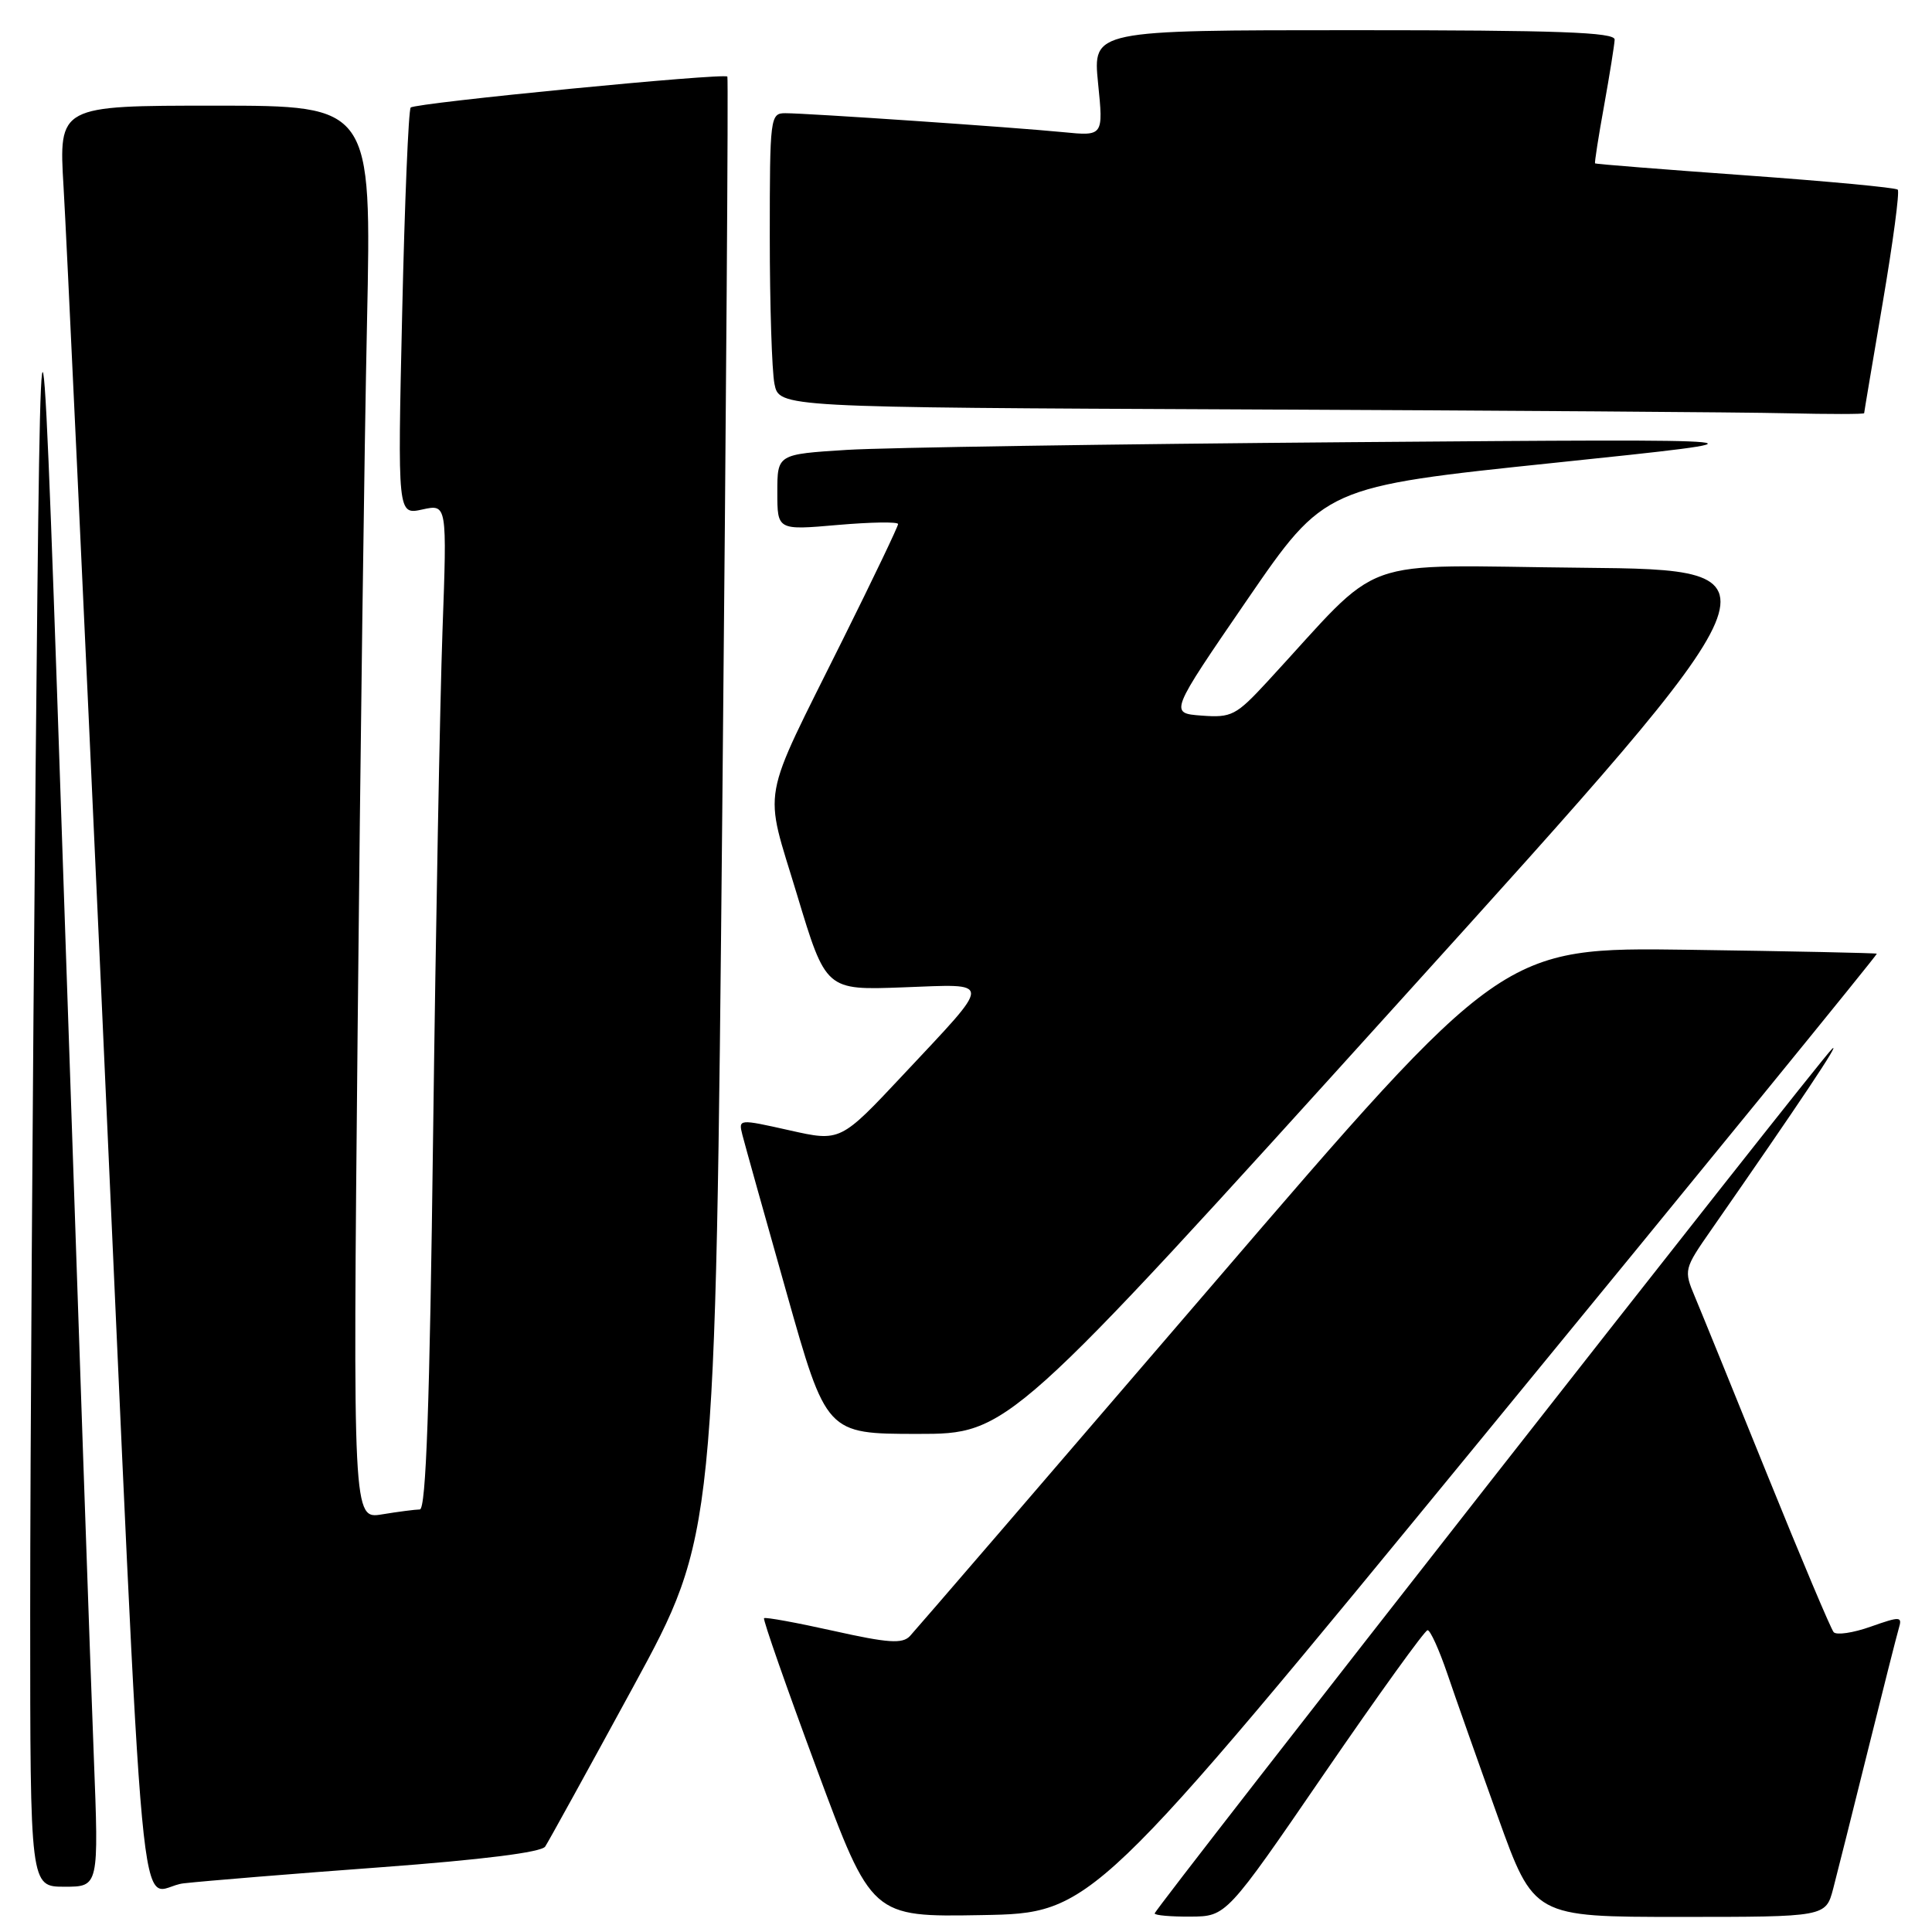 <?xml version="1.0" encoding="UTF-8" standalone="no"?>
<!DOCTYPE svg PUBLIC "-//W3C//DTD SVG 1.1//EN" "http://www.w3.org/Graphics/SVG/1.1/DTD/svg11.dtd" >
<svg xmlns="http://www.w3.org/2000/svg" xmlns:xlink="http://www.w3.org/1999/xlink" version="1.1" viewBox="0 0 256 256">
 <g >
 <path fill="currentColor"
d=" M 196.80 190.02 C 225.45 155.11 248.80 126.47 248.69 126.37 C 248.59 126.28 237.38 126.04 223.79 125.85 C 199.08 125.51 199.08 125.51 160.44 170.50 C 139.18 195.25 121.24 216.08 120.57 216.79 C 119.57 217.84 117.70 217.72 110.45 216.10 C 105.55 215.01 101.41 214.25 101.24 214.42 C 101.07 214.59 104.21 223.57 108.22 234.38 C 115.50 254.02 115.50 254.02 130.11 253.76 C 144.72 253.50 144.72 253.50 196.80 190.02 Z  M 175.50 234.97 C 182.65 224.55 188.80 216.01 189.16 216.01 C 189.52 216.00 190.69 218.59 191.77 221.75 C 192.84 224.91 195.86 233.46 198.48 240.75 C 203.24 254.00 203.24 254.00 222.58 254.00 C 241.92 254.00 241.92 254.00 242.91 250.25 C 243.45 248.19 245.51 239.97 247.49 232.00 C 249.47 224.03 251.32 216.72 251.60 215.77 C 252.08 214.17 251.83 214.15 247.88 215.54 C 245.55 216.37 243.34 216.69 242.97 216.27 C 242.60 215.85 238.66 206.50 234.21 195.50 C 229.76 184.50 225.44 173.86 224.60 171.87 C 223.09 168.27 223.11 168.18 226.81 162.87 C 238.42 146.19 244.11 137.67 242.74 139.00 C 240.74 140.93 153.00 252.92 153.00 253.54 C 153.00 253.79 155.14 253.98 157.75 253.96 C 162.50 253.93 162.50 253.93 175.50 234.97 Z  M 12.43 232.75 C 12.05 223.26 10.33 173.43 8.59 122.00 C 5.43 28.50 5.43 28.50 4.71 103.00 C 4.32 143.98 4.00 193.81 4.00 213.75 C 4.00 250.00 4.00 250.00 8.55 250.00 C 13.10 250.00 13.10 250.00 12.43 232.75 Z  M 50.48 247.42 C 63.94 246.42 71.74 245.44 72.24 244.68 C 72.67 244.03 77.92 234.50 83.91 223.50 C 94.79 203.50 94.79 203.50 95.71 107.00 C 96.22 53.92 96.52 10.34 96.38 10.15 C 96.01 9.63 55.04 13.63 54.42 14.25 C 54.13 14.54 53.62 26.80 53.29 41.50 C 52.68 68.23 52.68 68.23 55.96 67.51 C 59.24 66.79 59.24 66.79 58.63 83.64 C 58.30 92.91 57.74 122.89 57.39 150.25 C 56.94 186.22 56.45 200.00 55.63 200.01 C 55.01 200.02 52.76 200.31 50.63 200.66 C 46.76 201.30 46.76 201.30 47.39 136.40 C 47.73 100.71 48.29 58.56 48.63 42.75 C 49.24 14.00 49.24 14.00 28.51 14.00 C 7.78 14.00 7.78 14.00 8.42 24.75 C 8.78 30.66 11.06 79.60 13.51 133.50 C 19.43 264.18 18.12 250.24 24.35 249.55 C 27.18 249.23 38.94 248.27 50.48 247.42 Z  M 185.39 132.75 C 237.18 75.50 237.18 75.50 209.66 75.23 C 178.95 74.94 183.74 73.20 167.93 90.32 C 163.78 94.81 163.19 95.12 159.21 94.82 C 154.95 94.50 154.95 94.50 165.24 79.50 C 175.54 64.50 175.54 64.50 206.02 61.32 C 236.50 58.14 236.50 58.14 179.00 58.59 C 147.38 58.84 117.34 59.30 112.25 59.61 C 103.00 60.19 103.00 60.19 103.00 65.22 C 103.00 70.26 103.00 70.26 111.00 69.56 C 115.40 69.18 119.00 69.12 119.00 69.44 C 119.00 69.76 115.70 76.66 111.67 84.76 C 100.62 107.00 101.18 103.85 105.61 118.55 C 109.43 131.21 109.43 131.21 119.63 130.83 C 131.67 130.39 131.66 129.61 119.69 142.40 C 111.36 151.29 111.36 151.29 104.60 149.77 C 97.85 148.26 97.84 148.26 98.37 150.38 C 98.67 151.55 101.29 160.94 104.21 171.25 C 109.50 189.99 109.50 189.99 121.56 190.00 C 133.61 190.00 133.61 190.00 185.39 132.75 Z  M 247.01 54.75 C 247.01 54.61 248.13 48.00 249.48 40.05 C 250.83 32.11 251.73 25.39 251.46 25.13 C 251.20 24.86 242.10 24.01 231.24 23.23 C 220.38 22.45 211.43 21.74 211.35 21.65 C 211.27 21.57 211.80 18.12 212.55 14.00 C 213.29 9.88 213.92 5.94 213.95 5.25 C 213.99 4.27 206.44 4.00 179.40 4.00 C 144.80 4.00 144.80 4.00 145.50 11.02 C 146.21 18.04 146.21 18.04 140.85 17.51 C 134.39 16.87 106.96 15.00 104.06 15.00 C 102.06 15.00 102.00 15.50 102.00 31.38 C 102.00 40.38 102.28 49.15 102.62 50.87 C 103.25 53.98 103.25 53.98 164.87 54.25 C 198.77 54.40 231.11 54.62 236.75 54.76 C 242.39 54.89 247.00 54.89 247.01 54.75 Z "/>
</g>
</svg>